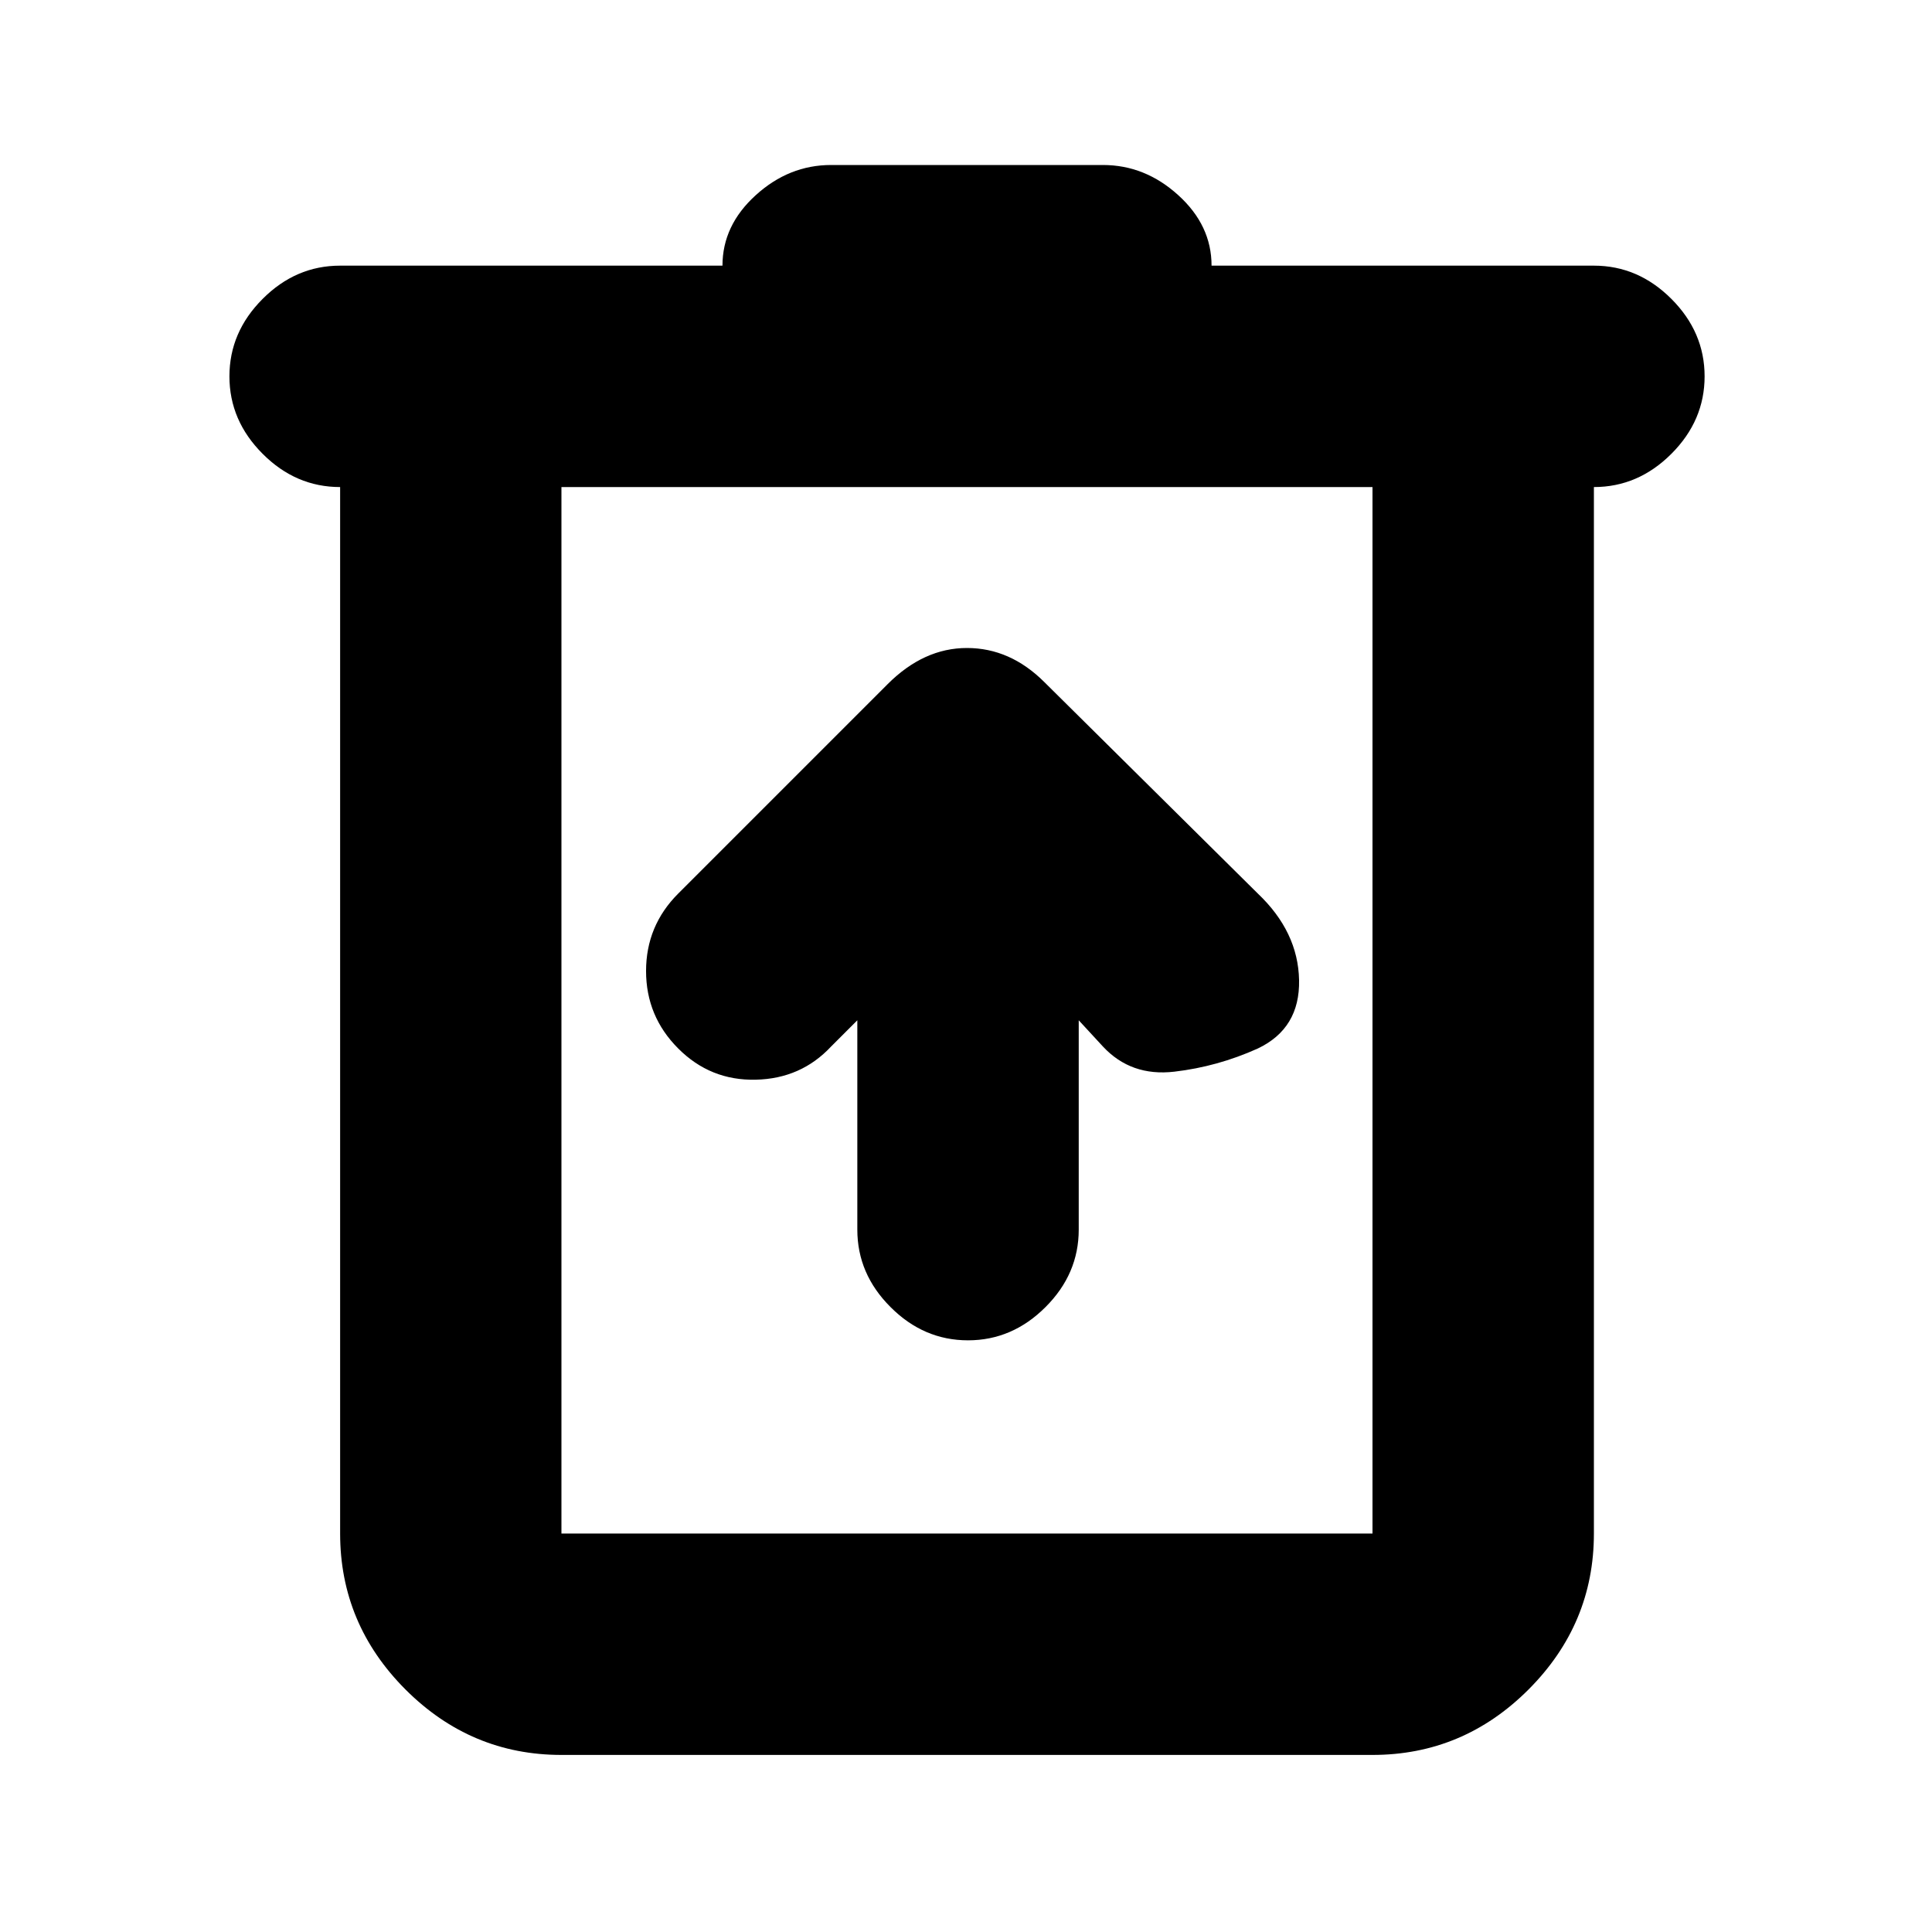<svg xmlns="http://www.w3.org/2000/svg" height="20" width="20"><path d="M5.812 18.167Q4.875 18.167 4.198 17.49Q3.521 16.812 3.521 15.875V5.042Q3.062 5.042 2.719 4.698Q2.375 4.354 2.375 3.896Q2.375 3.438 2.719 3.094Q3.062 2.75 3.521 2.75H7.479Q7.479 2.333 7.823 2.021Q8.167 1.708 8.604 1.708H11.417Q11.854 1.708 12.198 2.021Q12.542 2.333 12.542 2.75H16.5Q16.958 2.75 17.302 3.094Q17.646 3.438 17.646 3.896Q17.646 4.354 17.302 4.698Q16.958 5.042 16.5 5.042V15.875Q16.5 16.812 15.823 17.49Q15.146 18.167 14.208 18.167ZM5.812 5.042V15.875Q5.812 15.875 5.812 15.875Q5.812 15.875 5.812 15.875H14.208Q14.208 15.875 14.208 15.875Q14.208 15.875 14.208 15.875V5.042ZM5.812 5.042V15.875Q5.812 15.875 5.812 15.875Q5.812 15.875 5.812 15.875Q5.812 15.875 5.812 15.875Q5.812 15.875 5.812 15.875V5.042ZM8.875 10.562V12.729Q8.875 13.188 9.219 13.531Q9.562 13.875 10.021 13.875Q10.479 13.875 10.823 13.531Q11.167 13.188 11.167 12.729V10.562L11.417 10.833Q11.708 11.146 12.156 11.094Q12.604 11.042 13.021 10.854Q13.458 10.646 13.448 10.146Q13.438 9.646 13.021 9.25L10.812 7.062Q10.458 6.708 10.01 6.708Q9.562 6.708 9.188 7.083L7.021 9.25Q6.688 9.583 6.688 10.052Q6.688 10.521 7.021 10.854Q7.354 11.188 7.823 11.177Q8.292 11.167 8.604 10.833Z"/></svg>